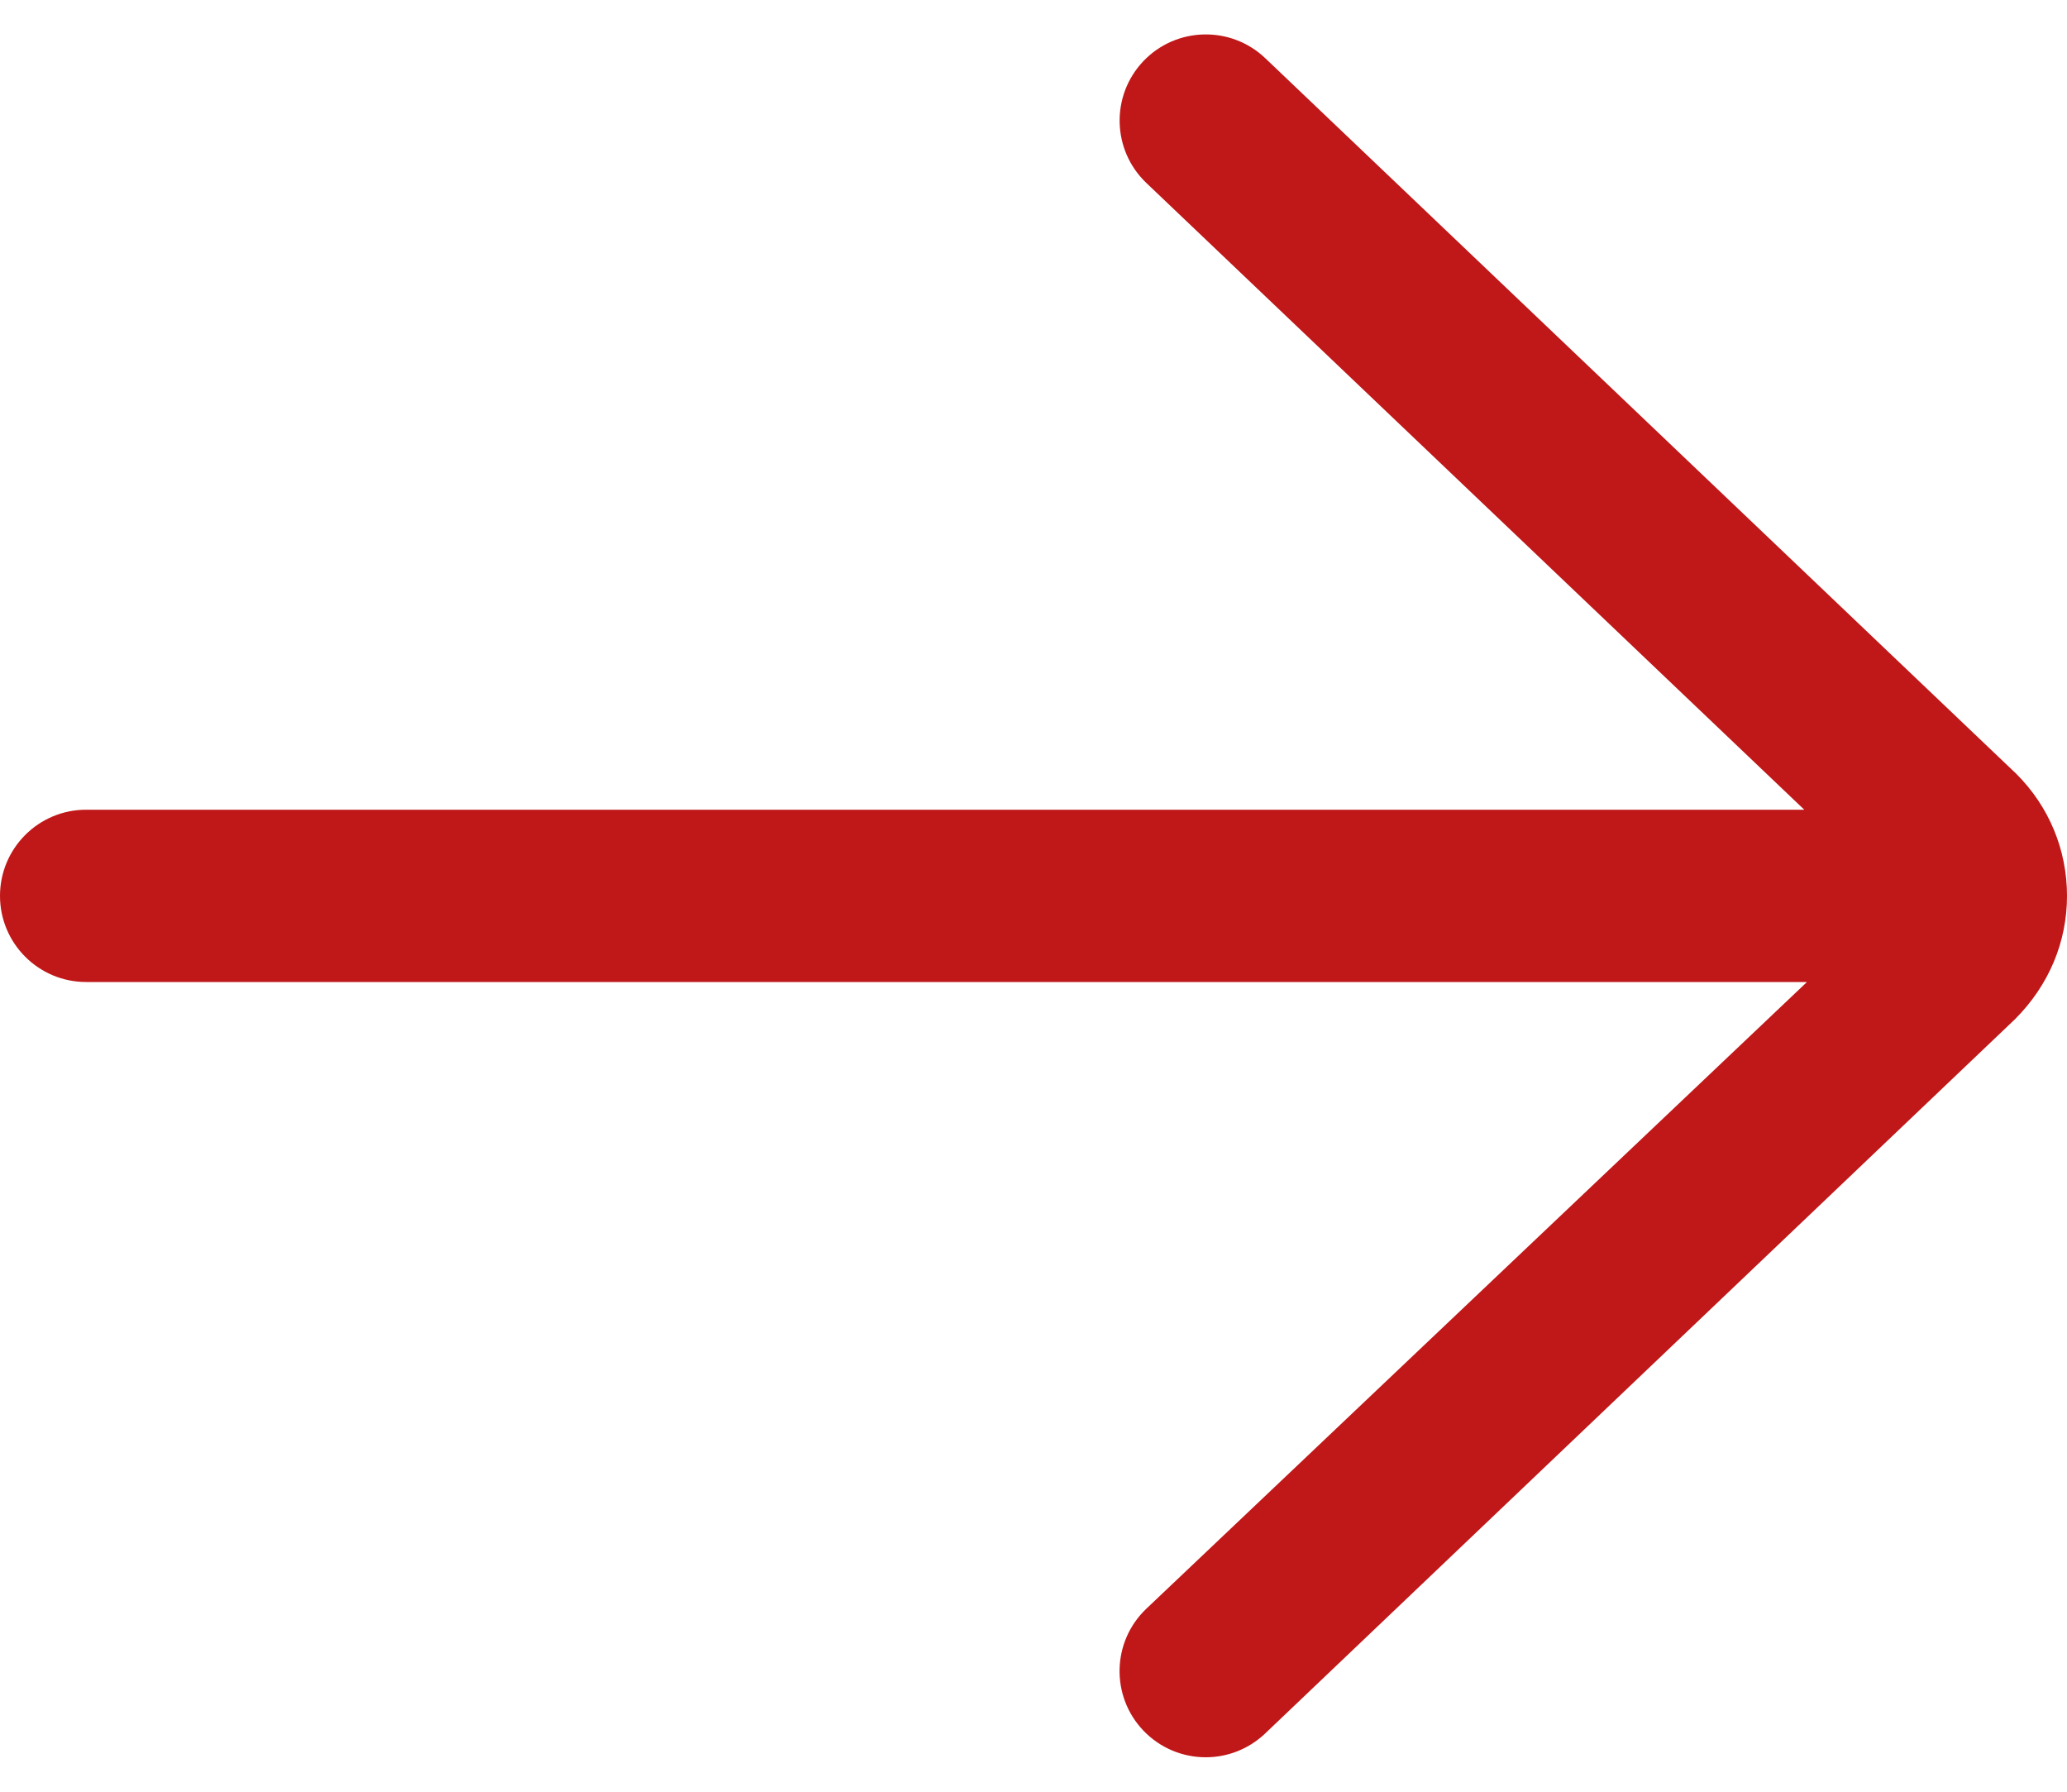 <svg width="30" height="26" viewBox="0 0 30 26" fill="none" xmlns="http://www.w3.org/2000/svg">
<path d="M1.25 11.75H26.187L16.638 2.655C16.138 2.179 16.119 1.387 16.595 0.887C17.071 0.388 17.862 0.368 18.363 0.844L29.267 11.232C29.739 11.704 30 12.332 30 13C30 13.667 29.739 14.295 29.246 14.789L18.362 25.155C18.12 25.385 17.81 25.5 17.5 25.5C17.17 25.5 16.84 25.37 16.594 25.112C16.118 24.612 16.137 23.821 16.637 23.345L26.226 14.25H1.25C0.56 14.25 0 13.69 0 13C0 12.31 0.56 11.75 1.25 11.75Z" fill="#C01718"/>
</svg>
